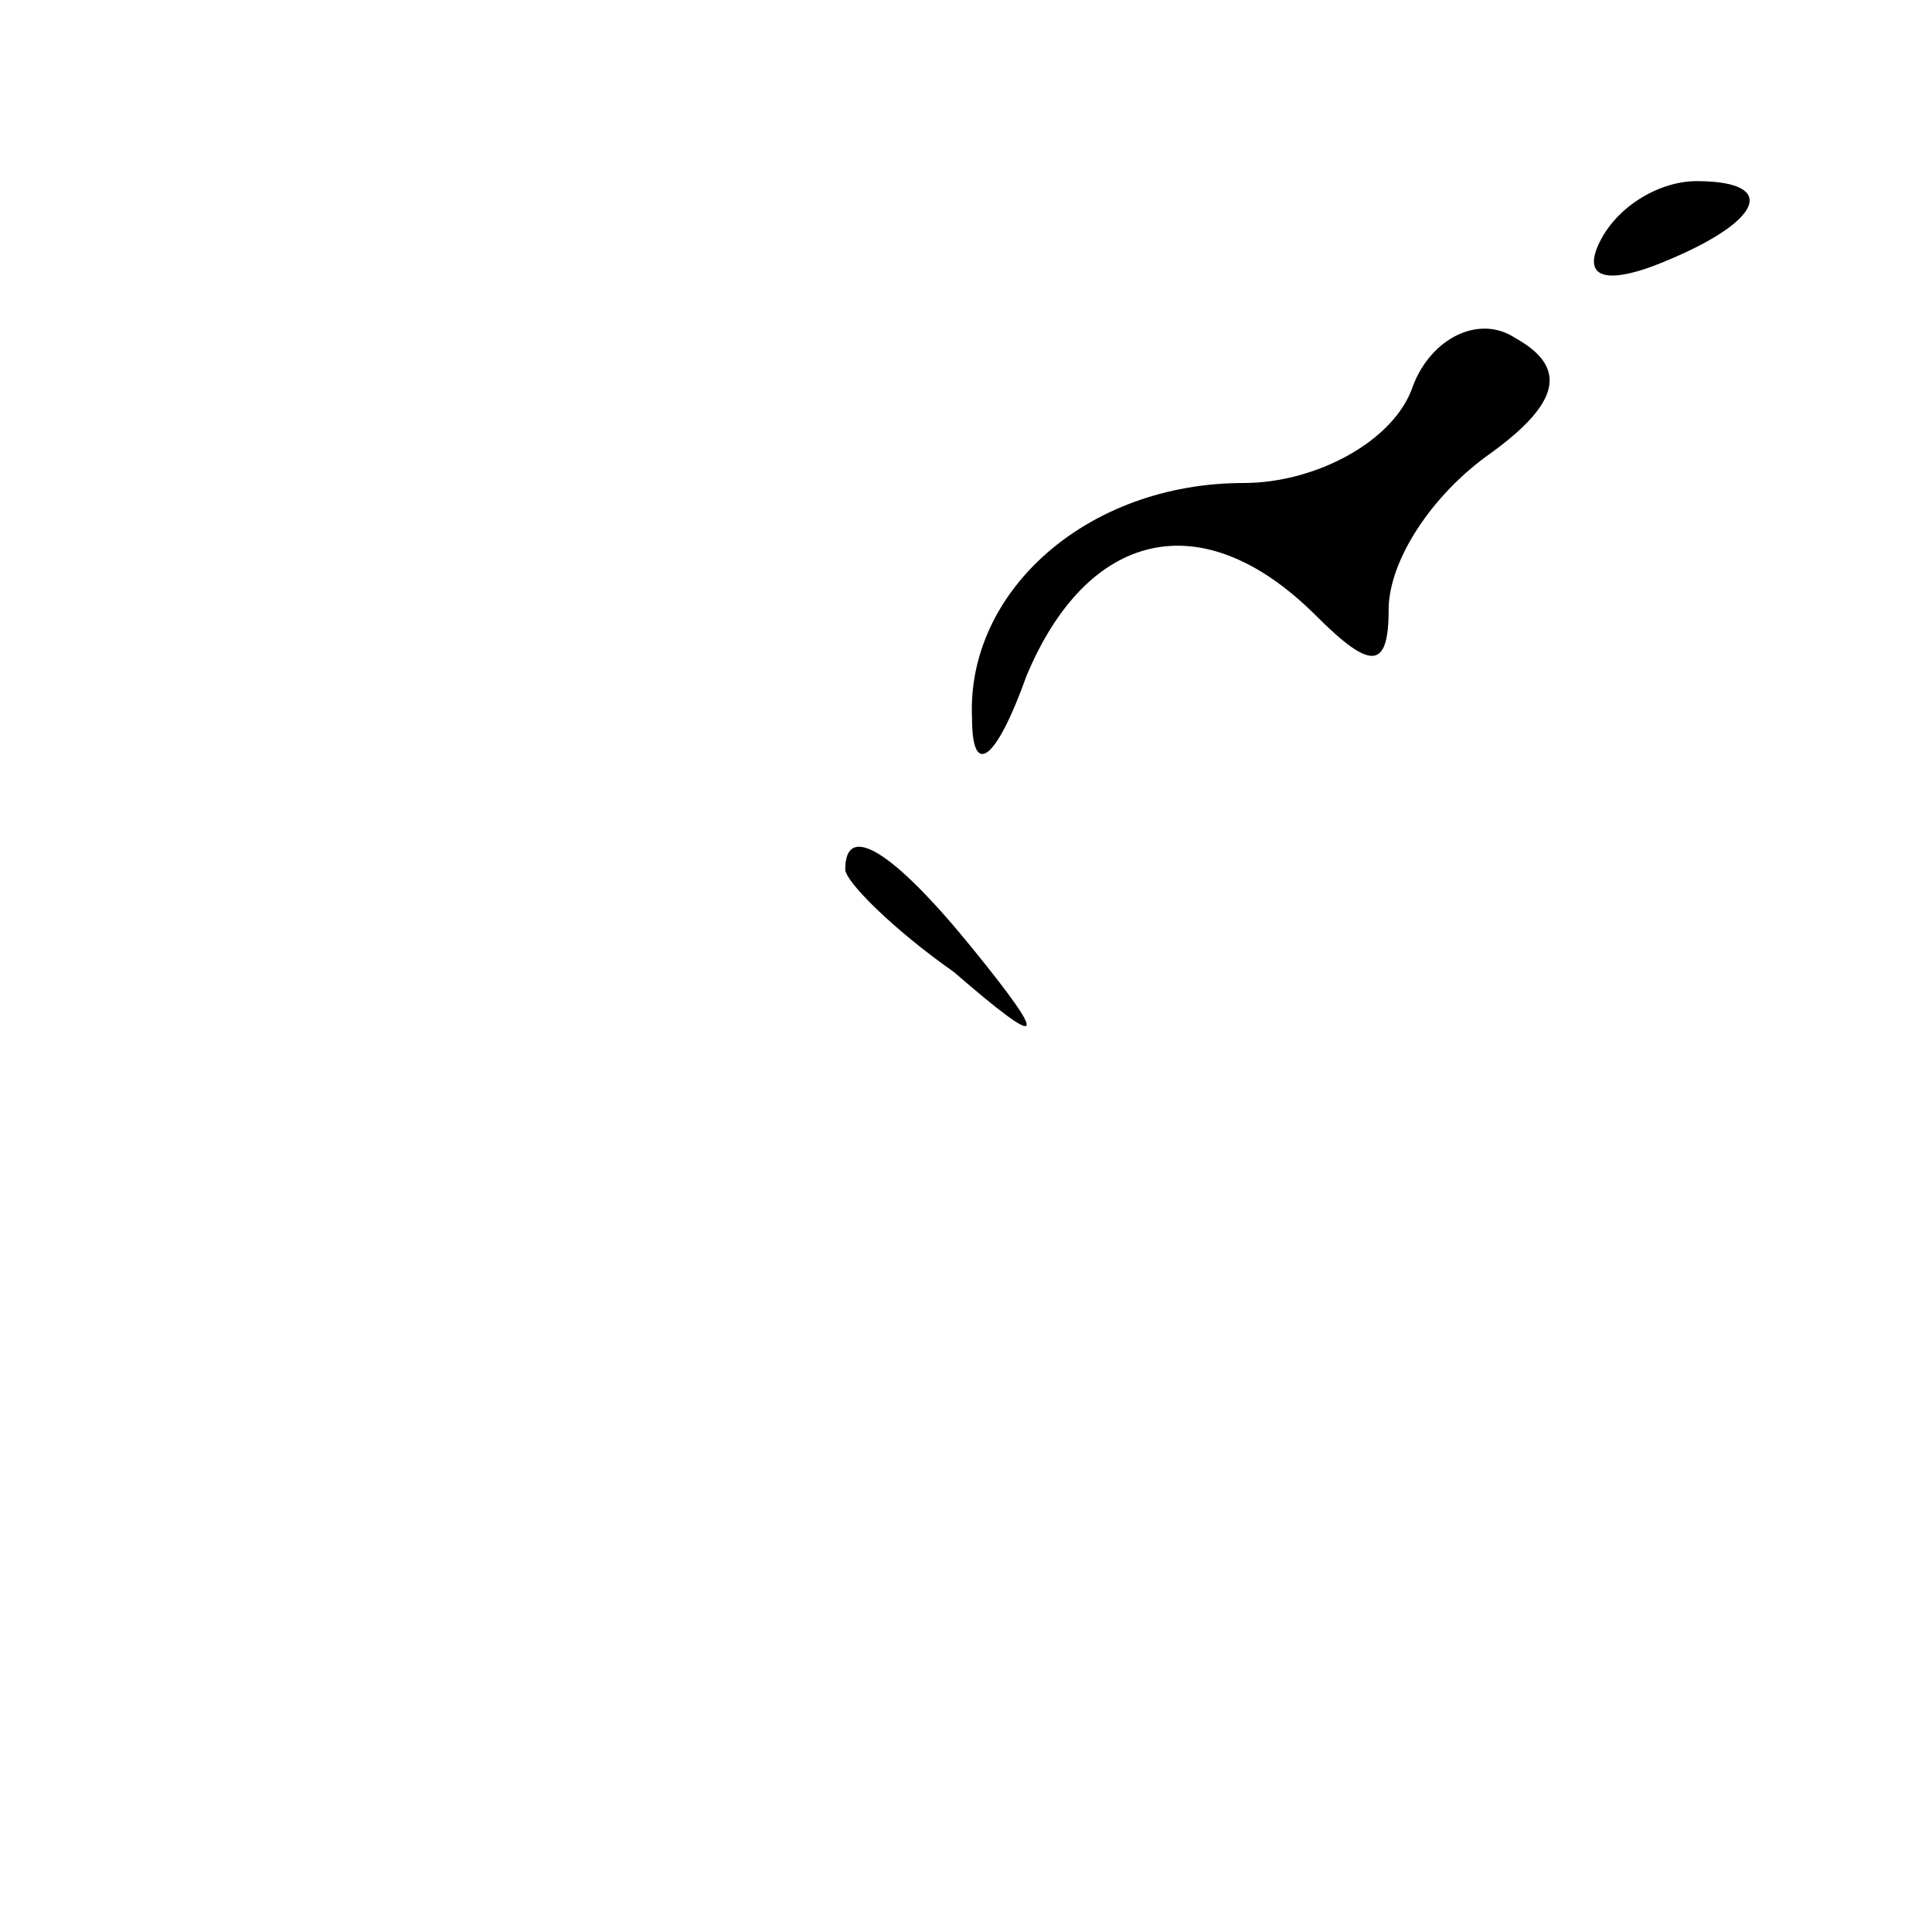 <?xml version="1.0" standalone="no"?>
<!DOCTYPE svg PUBLIC "-//W3C//DTD SVG 20010904//EN"
 "http://www.w3.org/TR/2001/REC-SVG-20010904/DTD/svg10.dtd">
<svg version="1.0" xmlns="http://www.w3.org/2000/svg"
 width="32pt" height="32pt" viewBox="0 0 32 32"
 preserveAspectRatio="xMidYMid meet">
<g transform="translate(0,32) scale(0.1,-0.1)"
fill="#000000" stroke="none">
<path fill="#000000" stroke="none" d="M265 280 c-3 -6 1 -7 9 -4 18 7 21 14
7 14 -6 0 -13 -4 -16 -10z"/>
<path fill="#000000" stroke="none" d="M234 256 c-3 -9 -16 -16 -28 -16 -26 0
-46 -18 -45 -39 0 -10 4 -7 9 7 10 24 29 29 48 10 9 -9 12 -9 12 1 0 8 7 19
17 26 11 8 13 14 4 19 -6 4 -14 0 -17 -8z"/>
<path fill="#000000" stroke="none" d="M140 176 c0 -2 8 -10 18 -17 15 -13 16
-12 3 4 -13 16 -21 21 -21 13z"/>
</g>
</svg>
